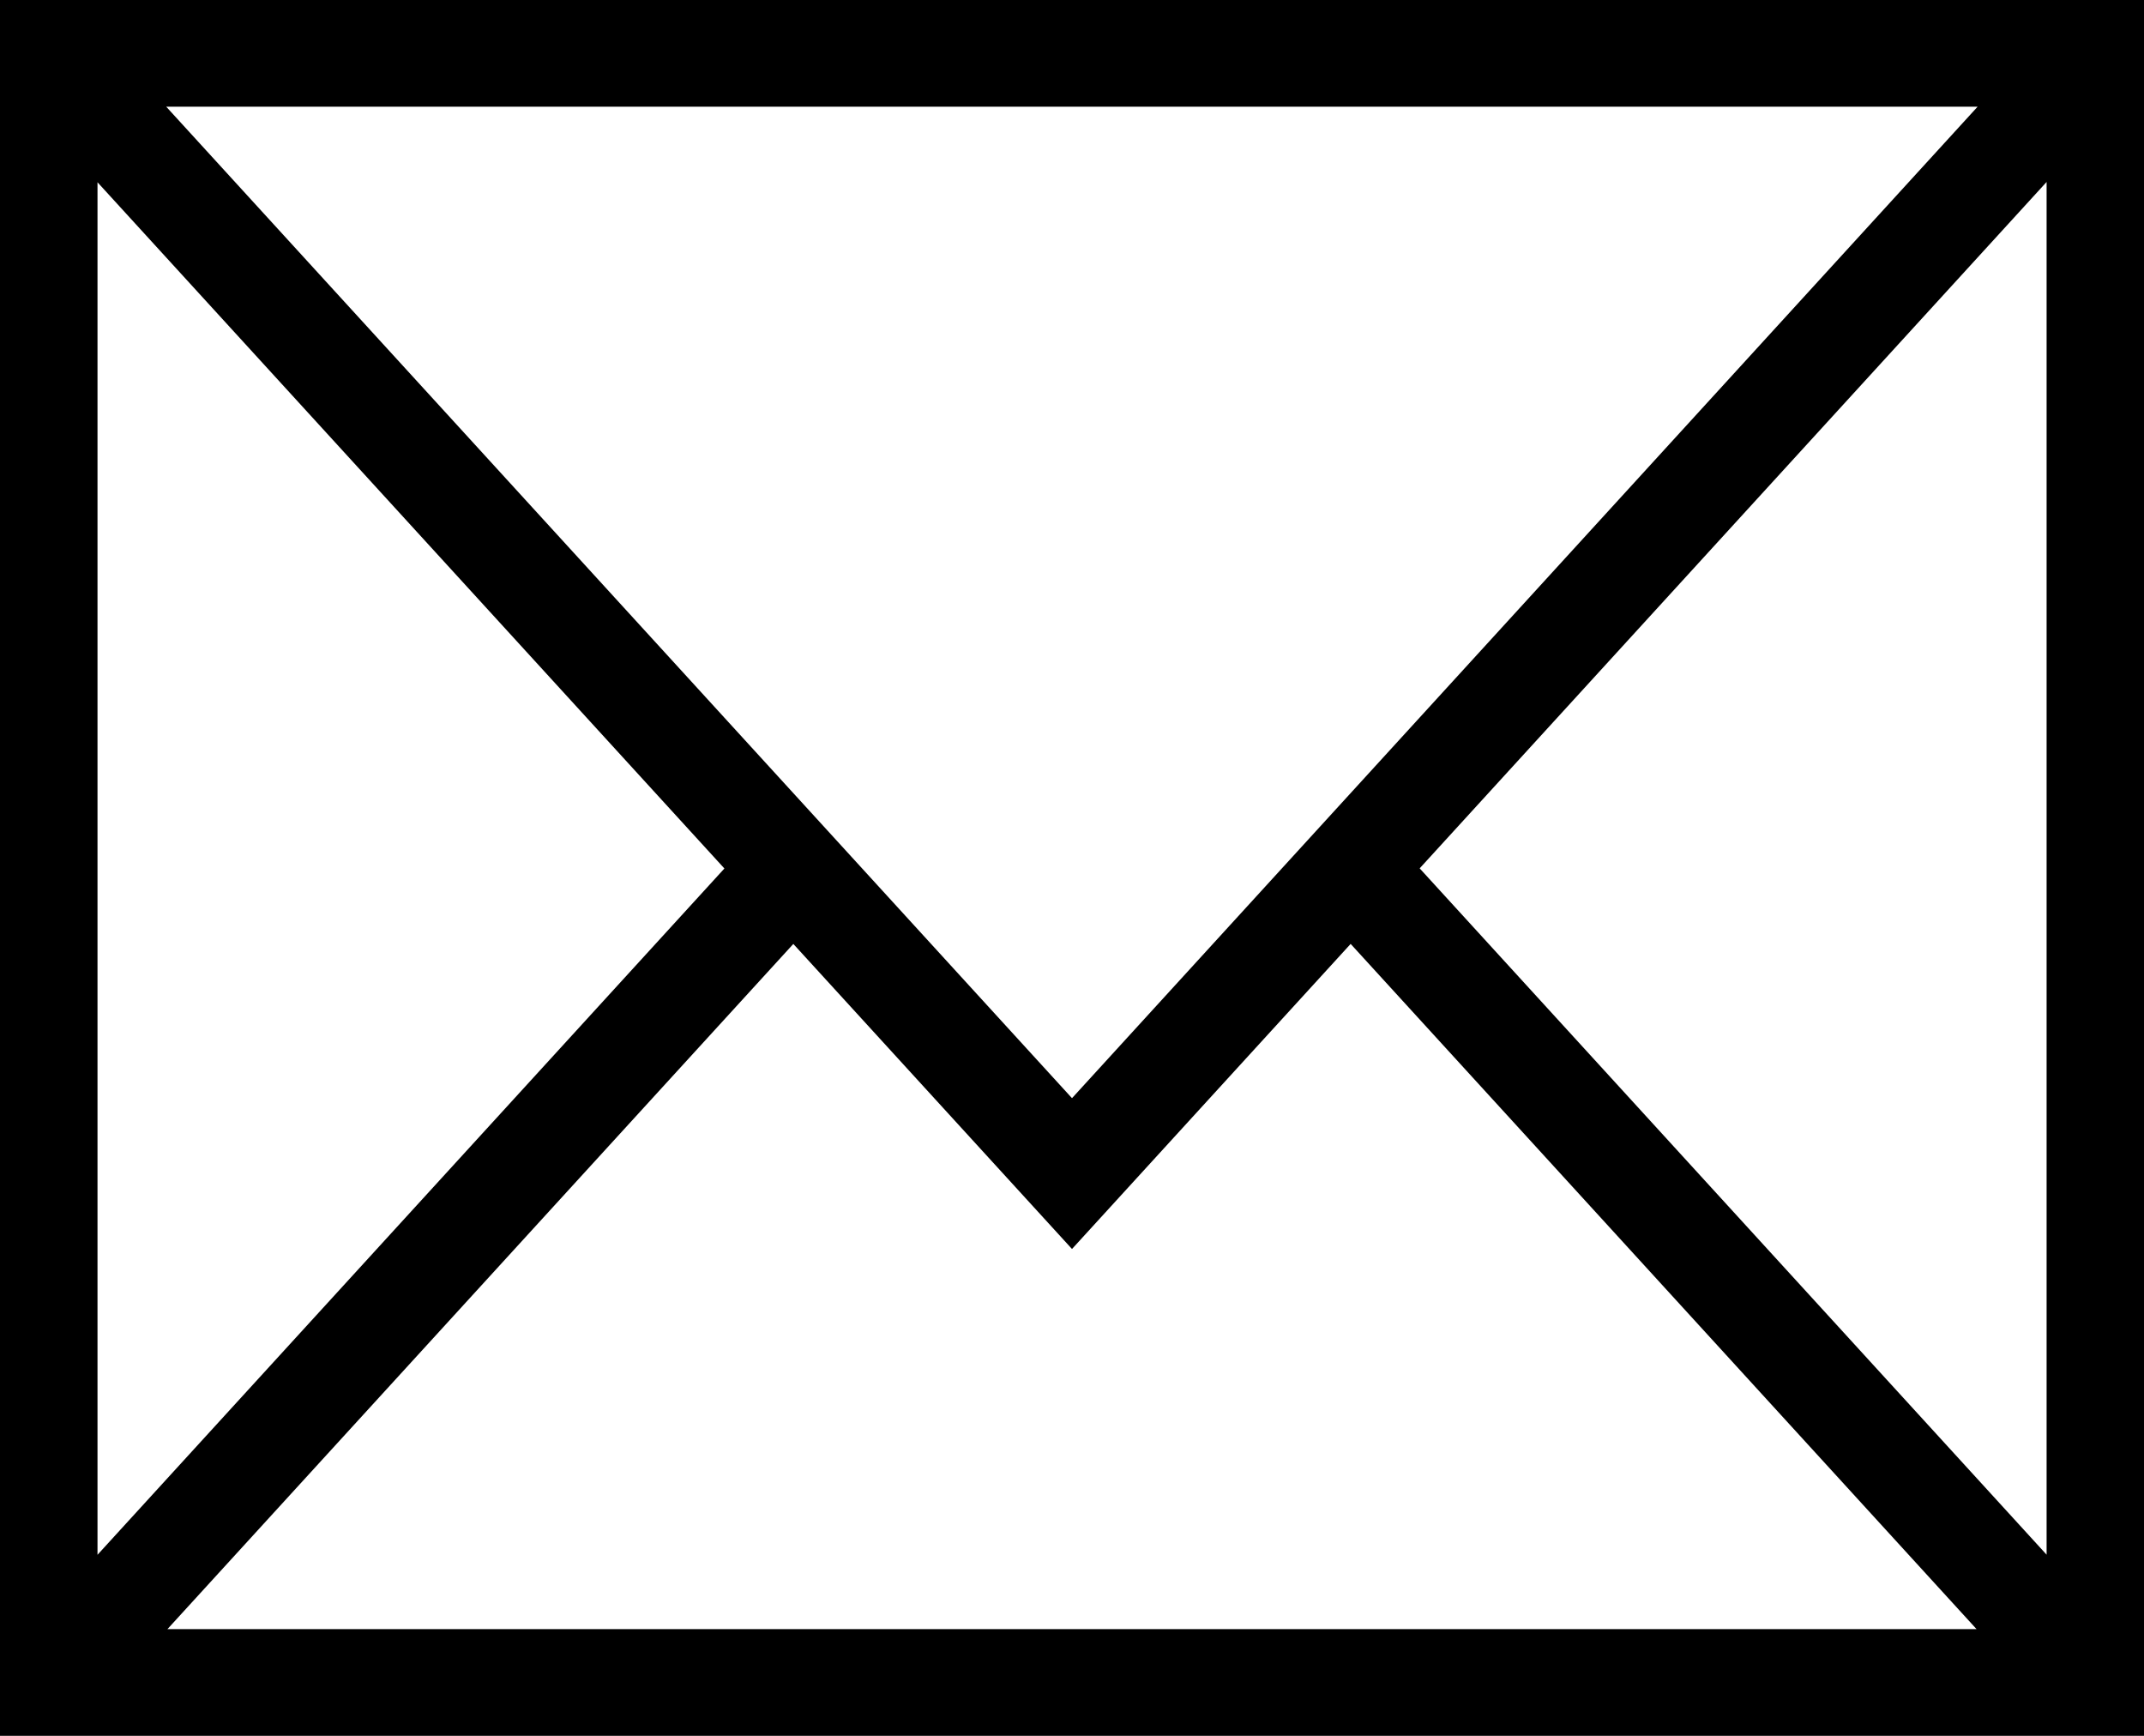 <svg width="21" height="17" viewBox="0 0 21 17" fill="none" xmlns="http://www.w3.org/2000/svg">
<path d="M10.5 12.232L0.139 0.892L0.814 0.154L10.5 10.755L20.185 0.153L20.86 0.891L10.5 12.232ZM0.815 16.858L0.14 16.119L7.433 8.136L8.108 8.875L0.815 16.858ZM20.185 16.858L12.892 8.875L13.568 8.135L20.861 16.118L20.185 16.858ZM0 0H21V17H0V0ZM20.046 1.045H0.955V15.955H20.046V1.045Z" fill="black"/>
</svg>
